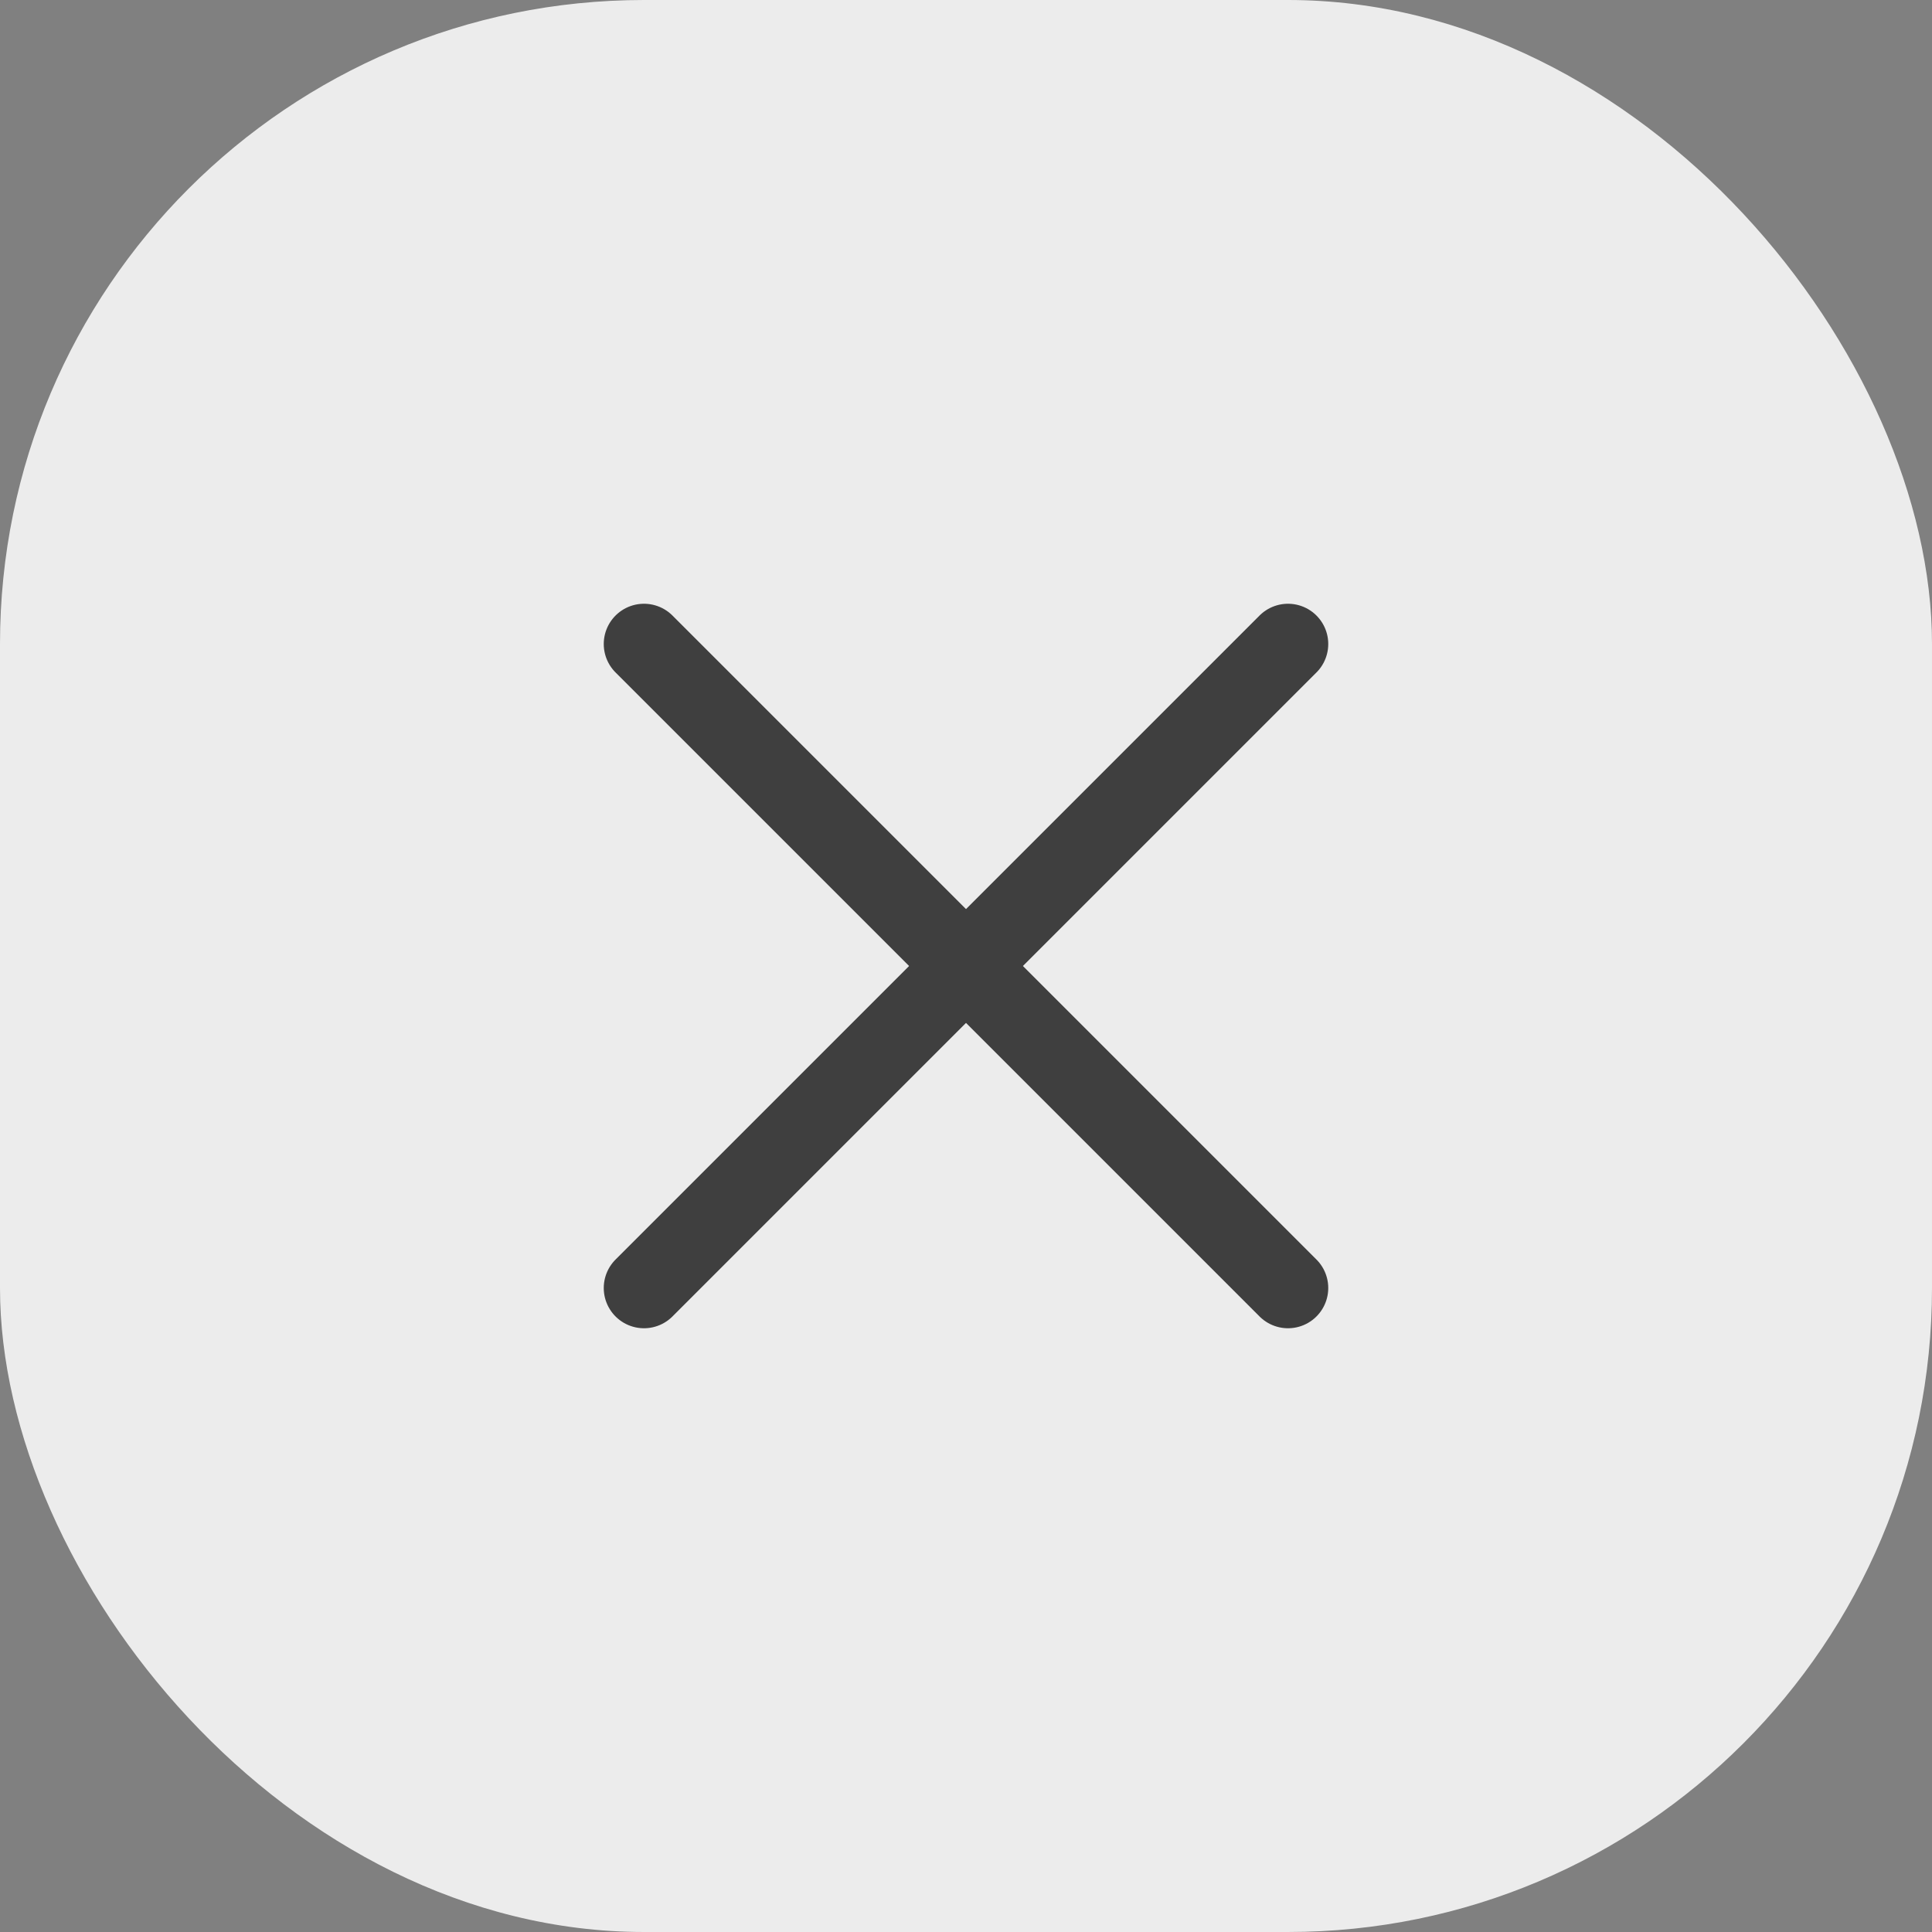 <svg width="48" height="48" viewBox="0 0 48 48" fill="none" xmlns="http://www.w3.org/2000/svg">
<rect x="0" y="0" width="48" height="48" fill="#808080" stroke="none"/>
<rect width="48" height="48" rx="16" fill="#ECECEC"/>
<path d="M16 16L32 32" stroke="#3F3F3F" stroke-width="2" stroke-linecap="round" stroke-linejoin="round"/>
<path d="M32 16L16 32" stroke="#3F3F3F" stroke-width="2" stroke-linecap="round" stroke-linejoin="round"/>
</svg>
